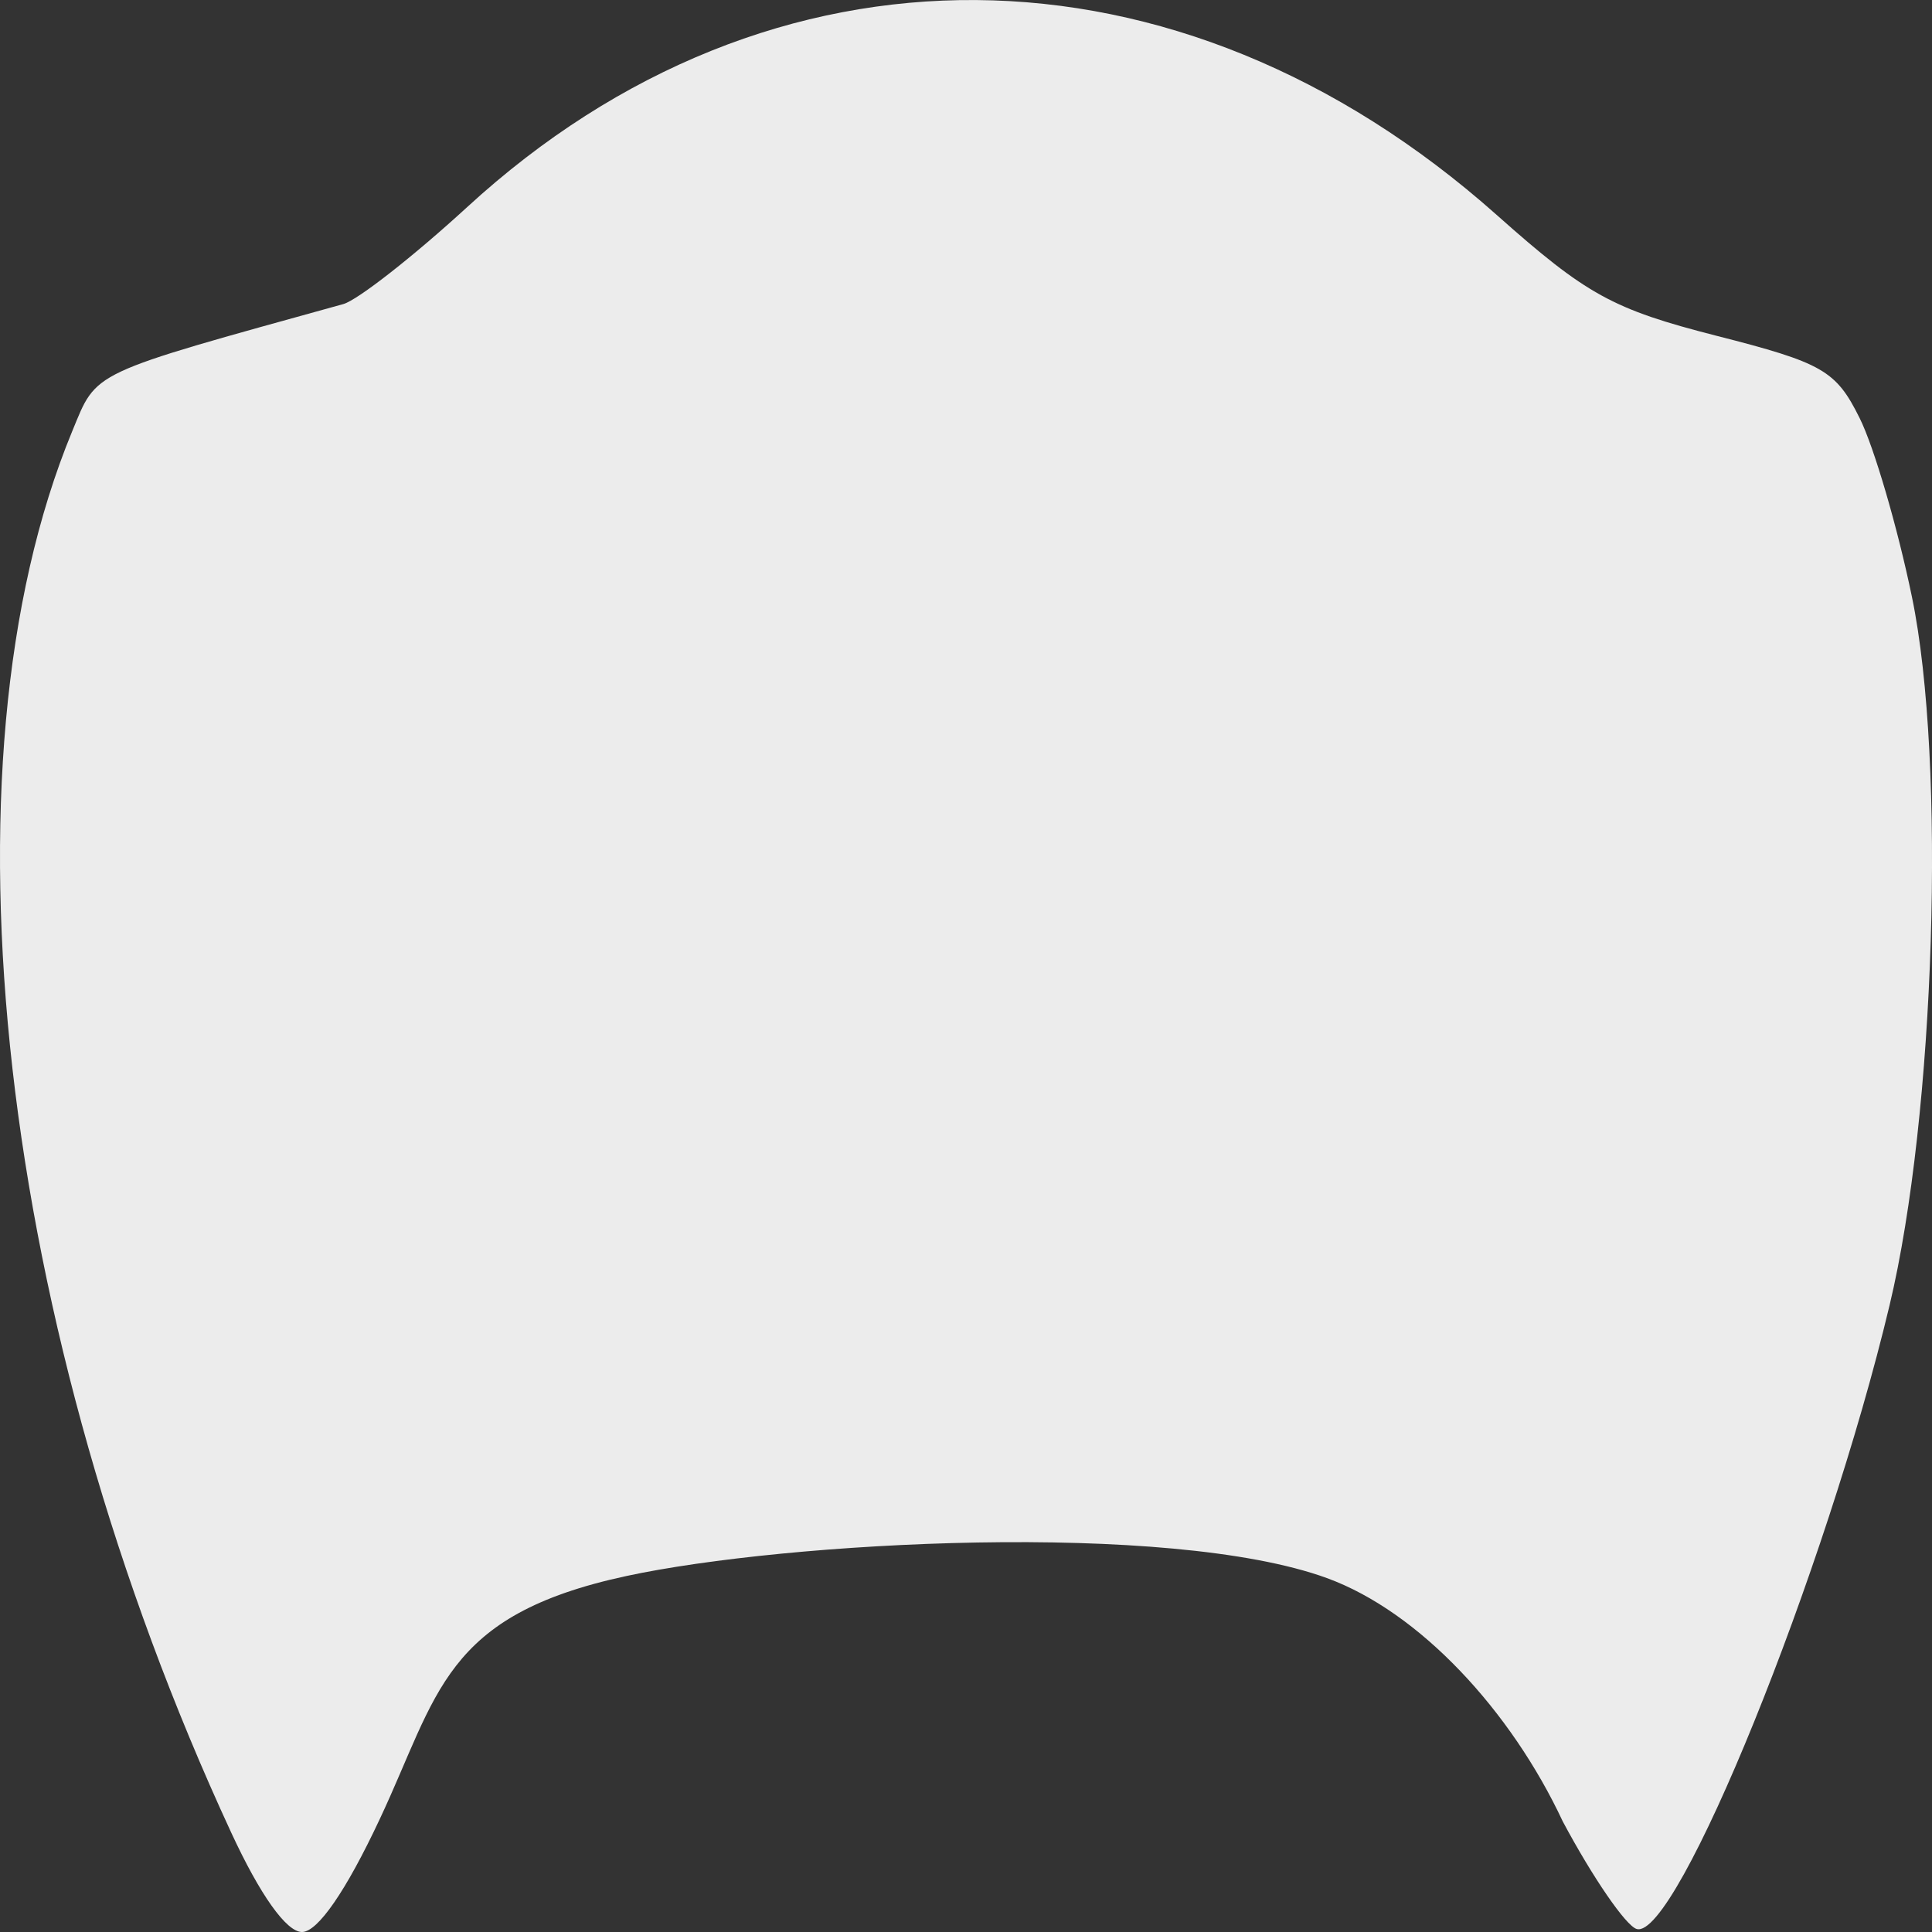 <svg xmlns="http://www.w3.org/2000/svg" style="isolation:isolate" width="16" height="16" viewBox="0 0 16 16">
 <rect x="0" y="0" width="16" height="16" fill="#333333" stroke="none"/>
 <defs>
  <style id="current-color-scheme" type="text/css">
   .ColorScheme-Text { color:#ececec; } .ColorScheme-Highlight { color:#5294e2; }
  </style>
  <linearGradient id="arrongin" x1="0%" x2="0%" y1="0%" y2="100%">
   <stop offset="0%" style="stop-color:#dd9b44; stop-opacity:1"/>
   <stop offset="100%" style="stop-color:#ad6c16; stop-opacity:1"/>
  </linearGradient>
  <linearGradient id="aurora" x1="0%" x2="0%" y1="0%" y2="100%">
   <stop offset="0%" style="stop-color:#09D4DF; stop-opacity:1"/>
   <stop offset="100%" style="stop-color:#9269F4; stop-opacity:1"/>
  </linearGradient>
  <linearGradient id="fitdance" x1="0%" x2="0%" y1="0%" y2="100%">
   <stop offset="0%" style="stop-color:#1AD6AB; stop-opacity:1"/>
   <stop offset="100%" style="stop-color:#329DB6; stop-opacity:1"/>
  </linearGradient>
  <linearGradient id="oomox" x1="0%" x2="0%" y1="0%" y2="100%">
   <stop offset="0%" style="stop-color:#efefe7; stop-opacity:1"/>
   <stop offset="100%" style="stop-color:#8f8f8b; stop-opacity:1"/>
  </linearGradient>
  <linearGradient id="rainblue" x1="0%" x2="0%" y1="0%" y2="100%">
   <stop offset="0%" style="stop-color:#00F260; stop-opacity:1"/>
   <stop offset="100%" style="stop-color:#0575E6; stop-opacity:1"/>
  </linearGradient>
  <linearGradient id="sunrise" x1="0%" x2="0%" y1="0%" y2="100%">
   <stop offset="0%" style="stop-color: #FF8501; stop-opacity:1"/>
   <stop offset="100%" style="stop-color: #FFCB01; stop-opacity:1"/>
  </linearGradient>
  <linearGradient id="telinkrin" x1="0%" x2="0%" y1="0%" y2="100%">
   <stop offset="0%" style="stop-color: #b2ced6; stop-opacity:1"/>
   <stop offset="100%" style="stop-color: #6da5b7; stop-opacity:1"/>
  </linearGradient>
  <linearGradient id="60spsycho" x1="0%" x2="0%" y1="0%" y2="100%">
   <stop offset="0%" style="stop-color: #df5940; stop-opacity:1"/>
   <stop offset="25%" style="stop-color: #d8d15f; stop-opacity:1"/>
   <stop offset="50%" style="stop-color: #e9882a; stop-opacity:1"/>
   <stop offset="100%" style="stop-color: #279362; stop-opacity:1"/>
  </linearGradient>
  <linearGradient id="90ssummer" x1="0%" x2="0%" y1="0%" y2="100%">
   <stop offset="0%" style="stop-color: #f618c7; stop-opacity:1"/>
   <stop offset="20%" style="stop-color: #94ffab; stop-opacity:1"/>
   <stop offset="50%" style="stop-color: #fbfd54; stop-opacity:1"/>
   <stop offset="100%" style="stop-color: #0f83ae; stop-opacity:1"/>
  </linearGradient>
  <linearGradient id="cyberneon" x1="0%" x2="0%" y1="0%" y2="100%">
    <stop offset="0" style="stop-color:#0abdc6; stop-opacity:1"/>
    <stop offset="1" style="stop-color:#ea00d9; stop-opacity:1"/>
  </linearGradient>
 </defs>
 <path style="fill:currentColor" class="ColorScheme-Text" d="M 1.914 15.175 C -0.016 11.009 -0.546 6.341 0.597 3.574 C 0.807 3.066 0.722 3.106 2.844 2.518 C 2.963 2.484 3.424 2.123 3.869 1.715 C 6.385 -0.595 9.754 -0.569 12.395 1.78 C 13.139 2.442 13.356 2.561 14.212 2.78 C 15.096 3.005 15.205 3.068 15.401 3.463 C 15.52 3.702 15.715 4.368 15.834 4.944 C 16.118 6.316 16.026 9.23 15.649 10.808 C 15.121 13.022 13.884 16.072 13.554 15.975 C 13.464 15.948 13.189 15.547 12.942 15.084 C 12.514 14.169 11.758 13.35 10.989 13.069 C 9.679 12.592 6.513 12.766 5.187 13.052 C 3.667 13.379 3.631 14.032 3.144 15.067 C 2.865 15.662 2.631 16 2.501 16 C 2.372 16 2.154 15.694 1.914 15.175 L 1.914 15.175 Z"/>
</svg>
